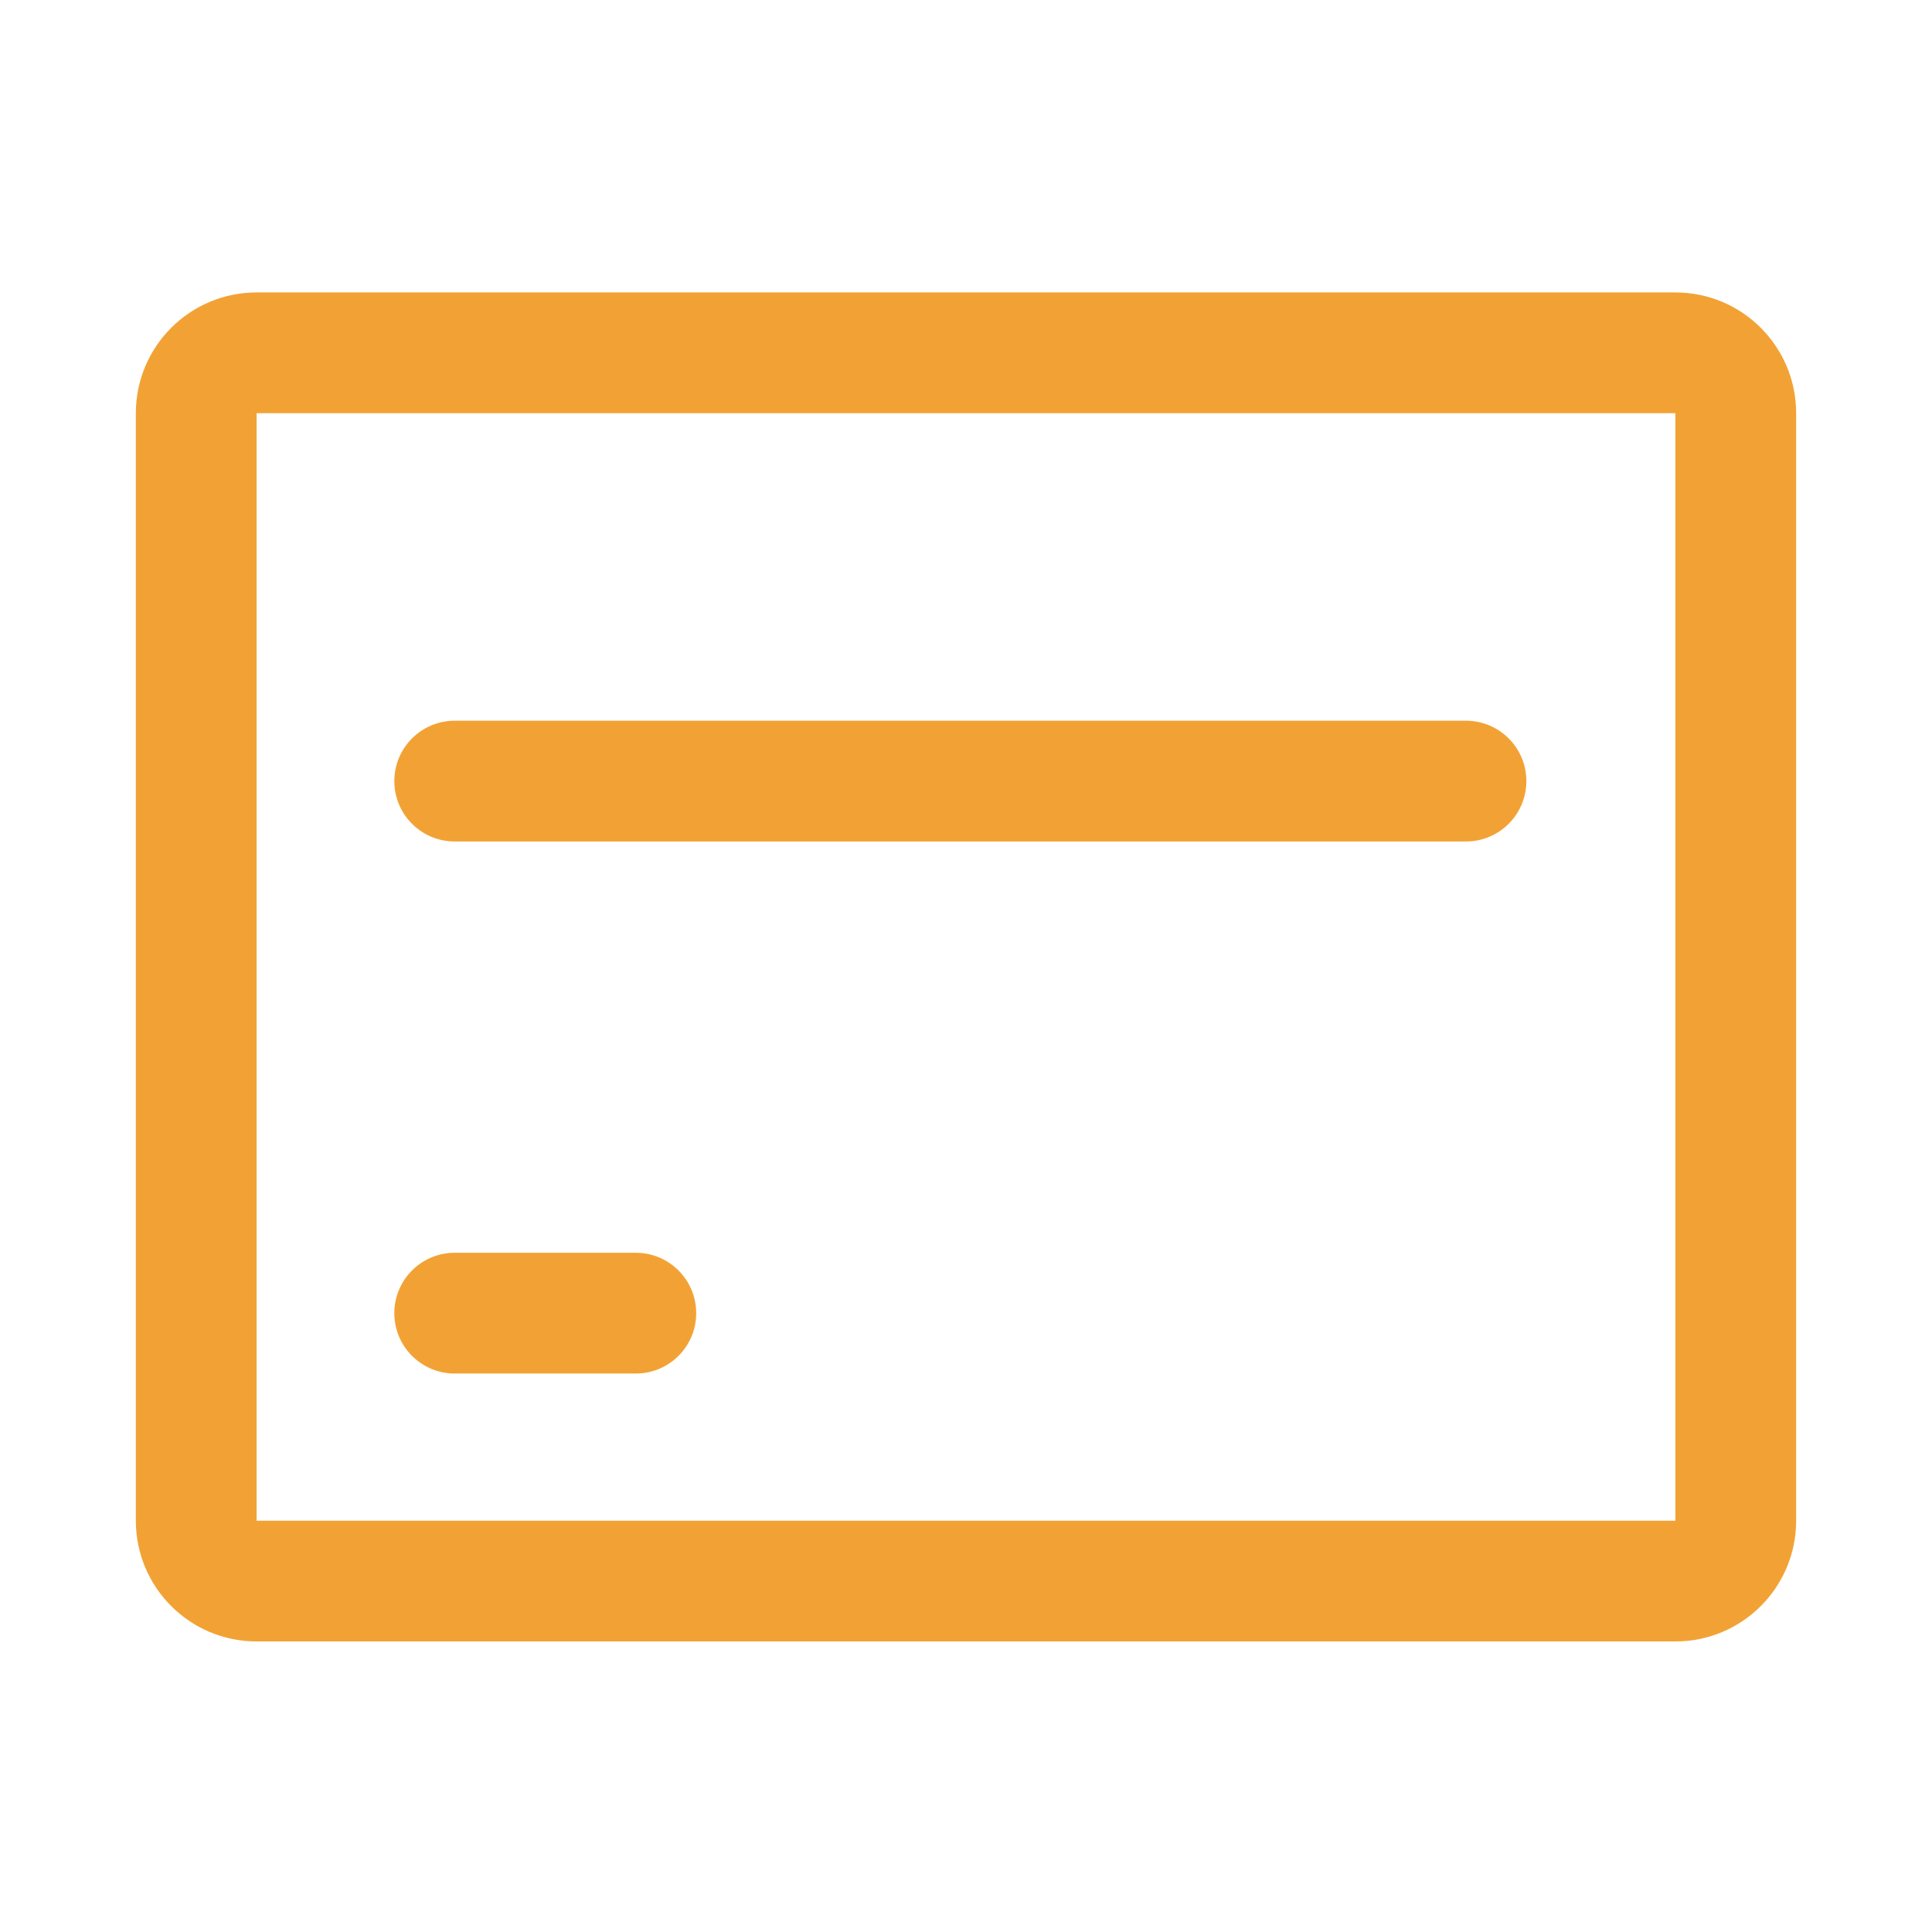 <?xml version="1.0" standalone="no"?><!DOCTYPE svg PUBLIC "-//W3C//DTD SVG 1.1//EN" "http://www.w3.org/Graphics/SVG/1.1/DTD/svg11.dtd"><svg t="1616070265907" class="icon" viewBox="0 0 1024 1024" version="1.1" xmlns="http://www.w3.org/2000/svg" p-id="31692" xmlns:xlink="http://www.w3.org/1999/xlink" width="200" height="200"><defs><style type="text/css"></style></defs><path d="M241 382h536c17.673 0 32 14.327 32 32 0 17.673-14.327 32-32 32H241c-17.673 0-32-14.327-32-32 0-17.673 14.327-32 32-32zM241 664h96c17.673 0 32 14.327 32 32 0 17.673-14.327 32-32 32h-96c-17.673 0-32-14.327-32-32 0-17.673 14.327-32 32-32z" p-id="31693" fill="#F2A234"></path><path d="M888 155c35.346 0 64 28.654 64 64v587c0 35.346-28.654 64-64 64H136c-35.346 0-64-28.654-64-64V219c0-35.346 28.654-64 64-64h752z m0 64H136v587h752V219z" p-id="31694" fill="#F2A234"></path></svg>